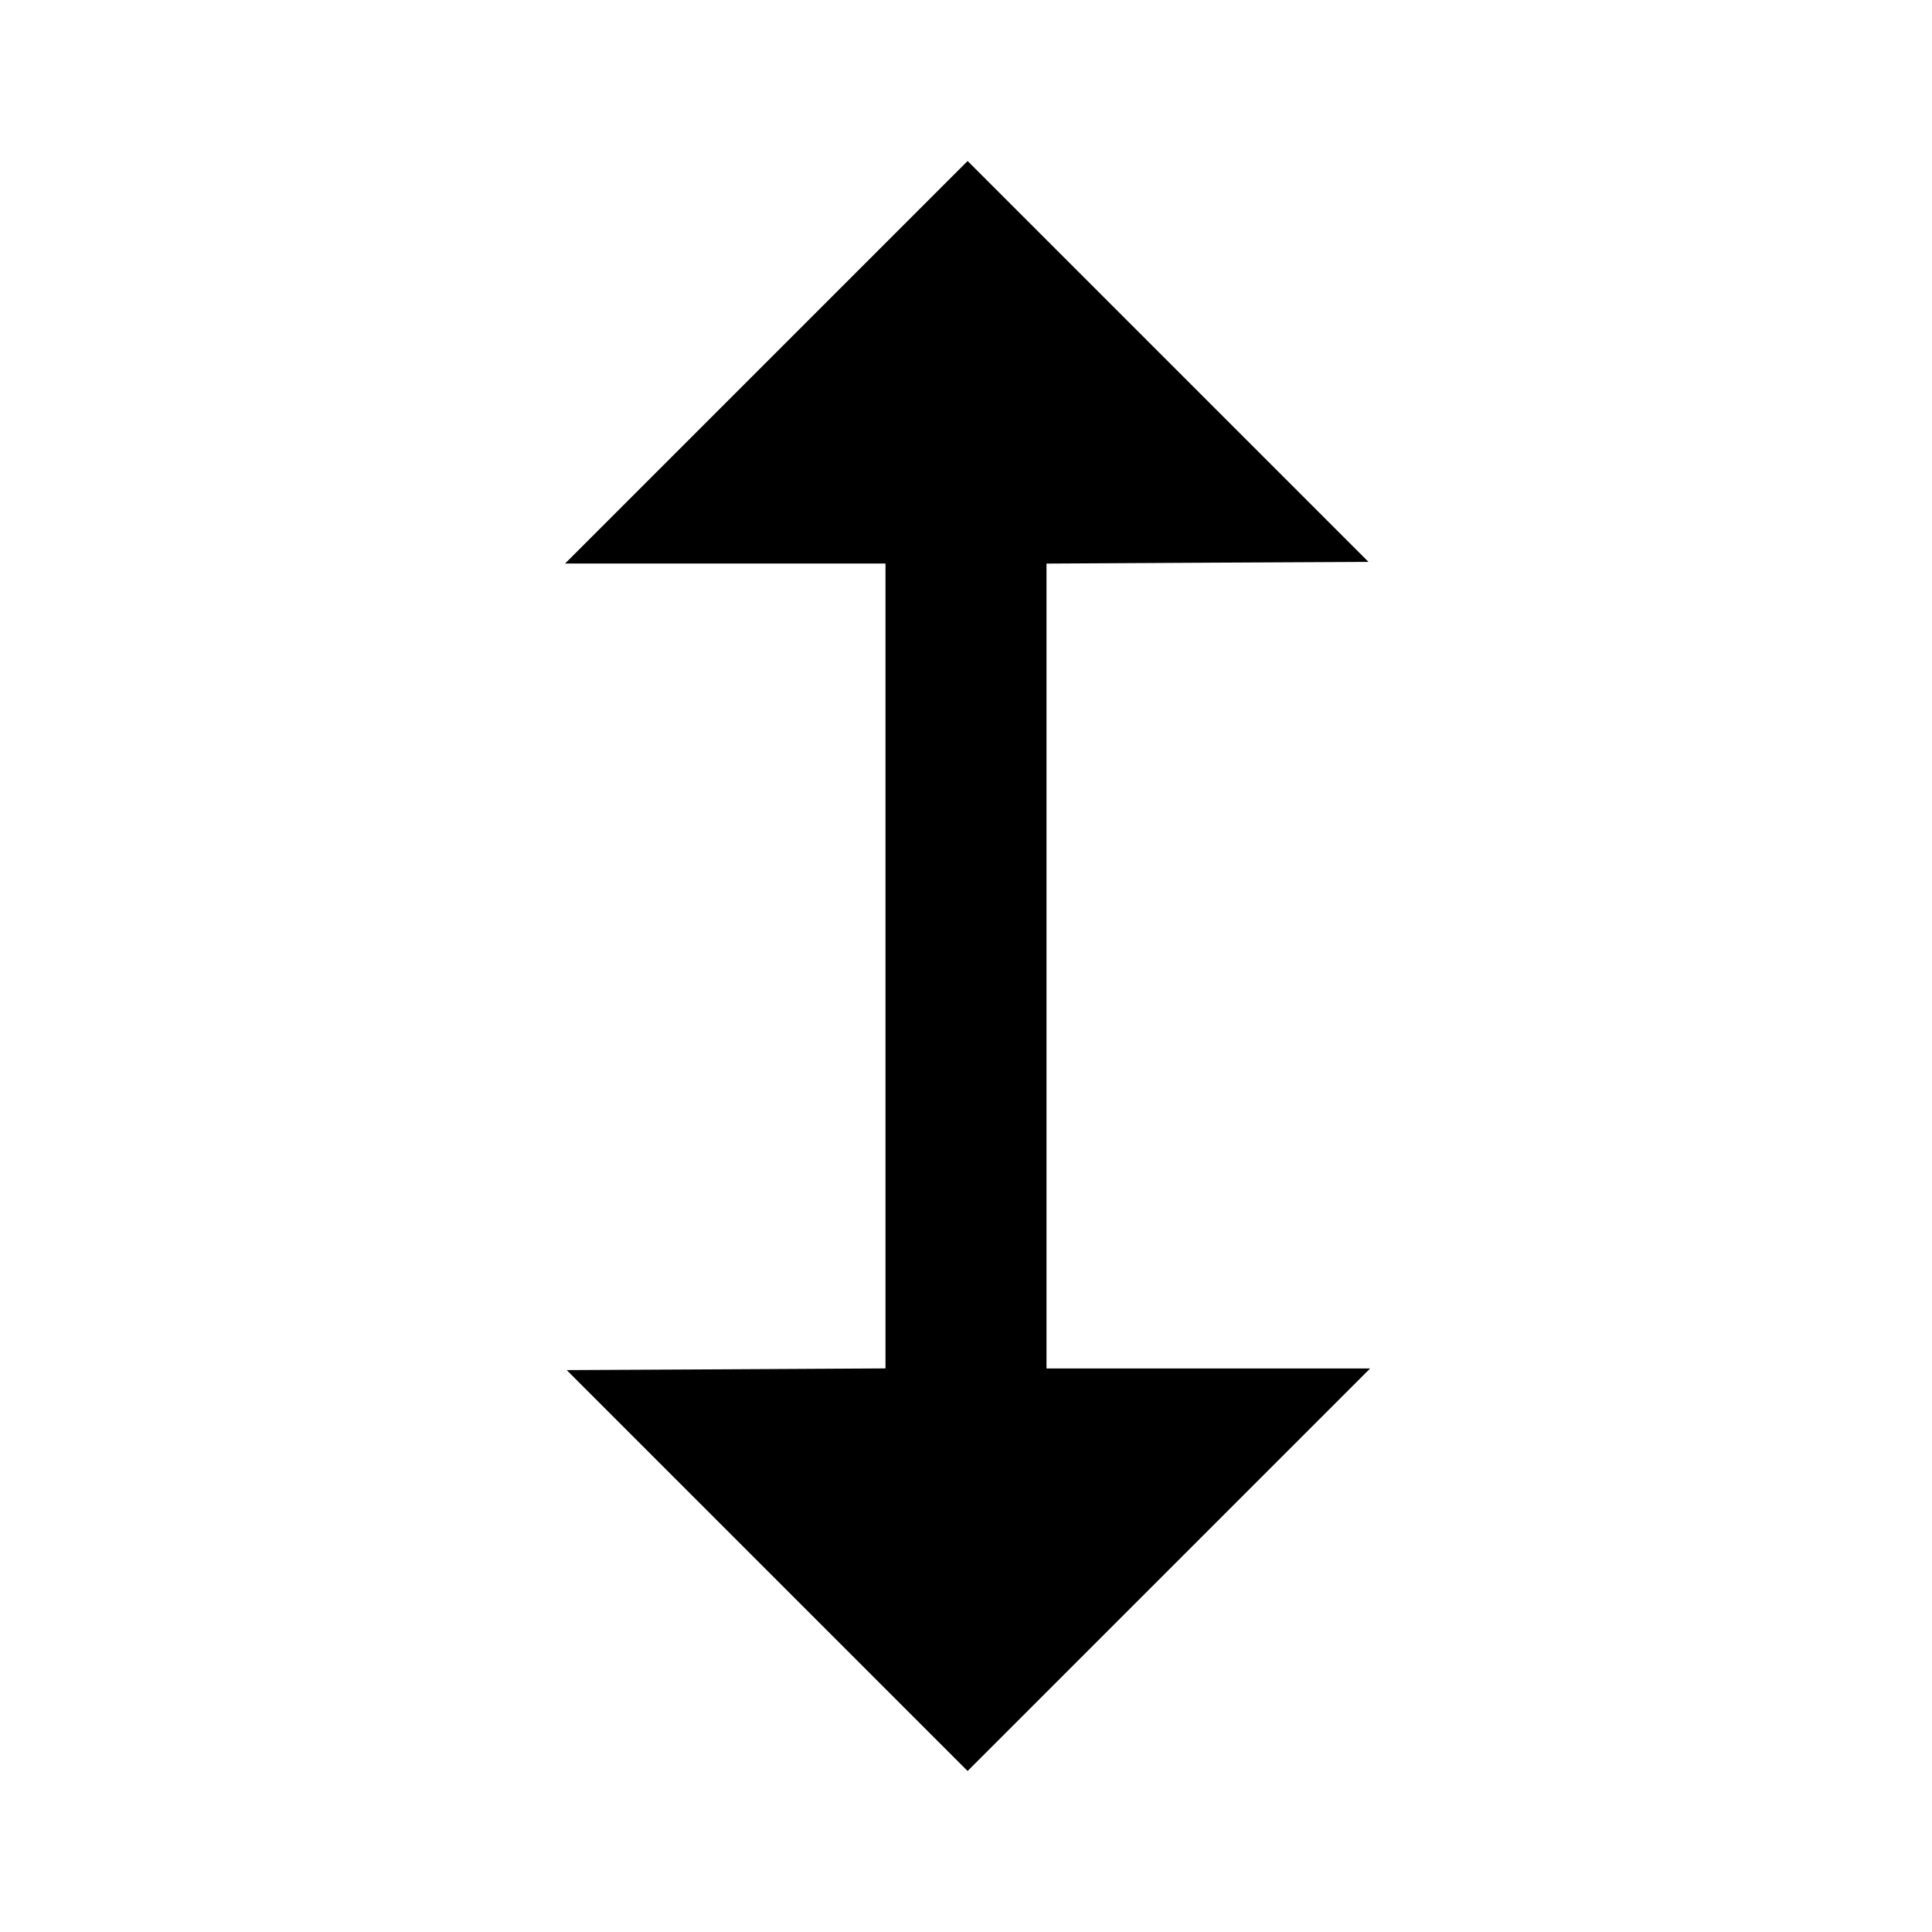 <svg viewBox="0 0 24 24" xmlns="http://www.w3.org/2000/svg"><path d="M9.520 4.500 L 7.020 7.000 9.010 7.000 L 11.000 7.000 11.000 12.000 L 11.000 16.999 9.020 17.010 L 7.040 17.020 9.530 19.510 L 12.020 22.000 14.520 19.500 L 17.020 17.000 15.010 17.000 L 13.000 17.000 13.000 12.000 L 13.000 7.001 15.000 6.990 L 17.000 6.980 14.510 4.490 L 12.020 2.000 9.520 4.500 " stroke="none" fill-rule="evenodd" fill="black"></path></svg>